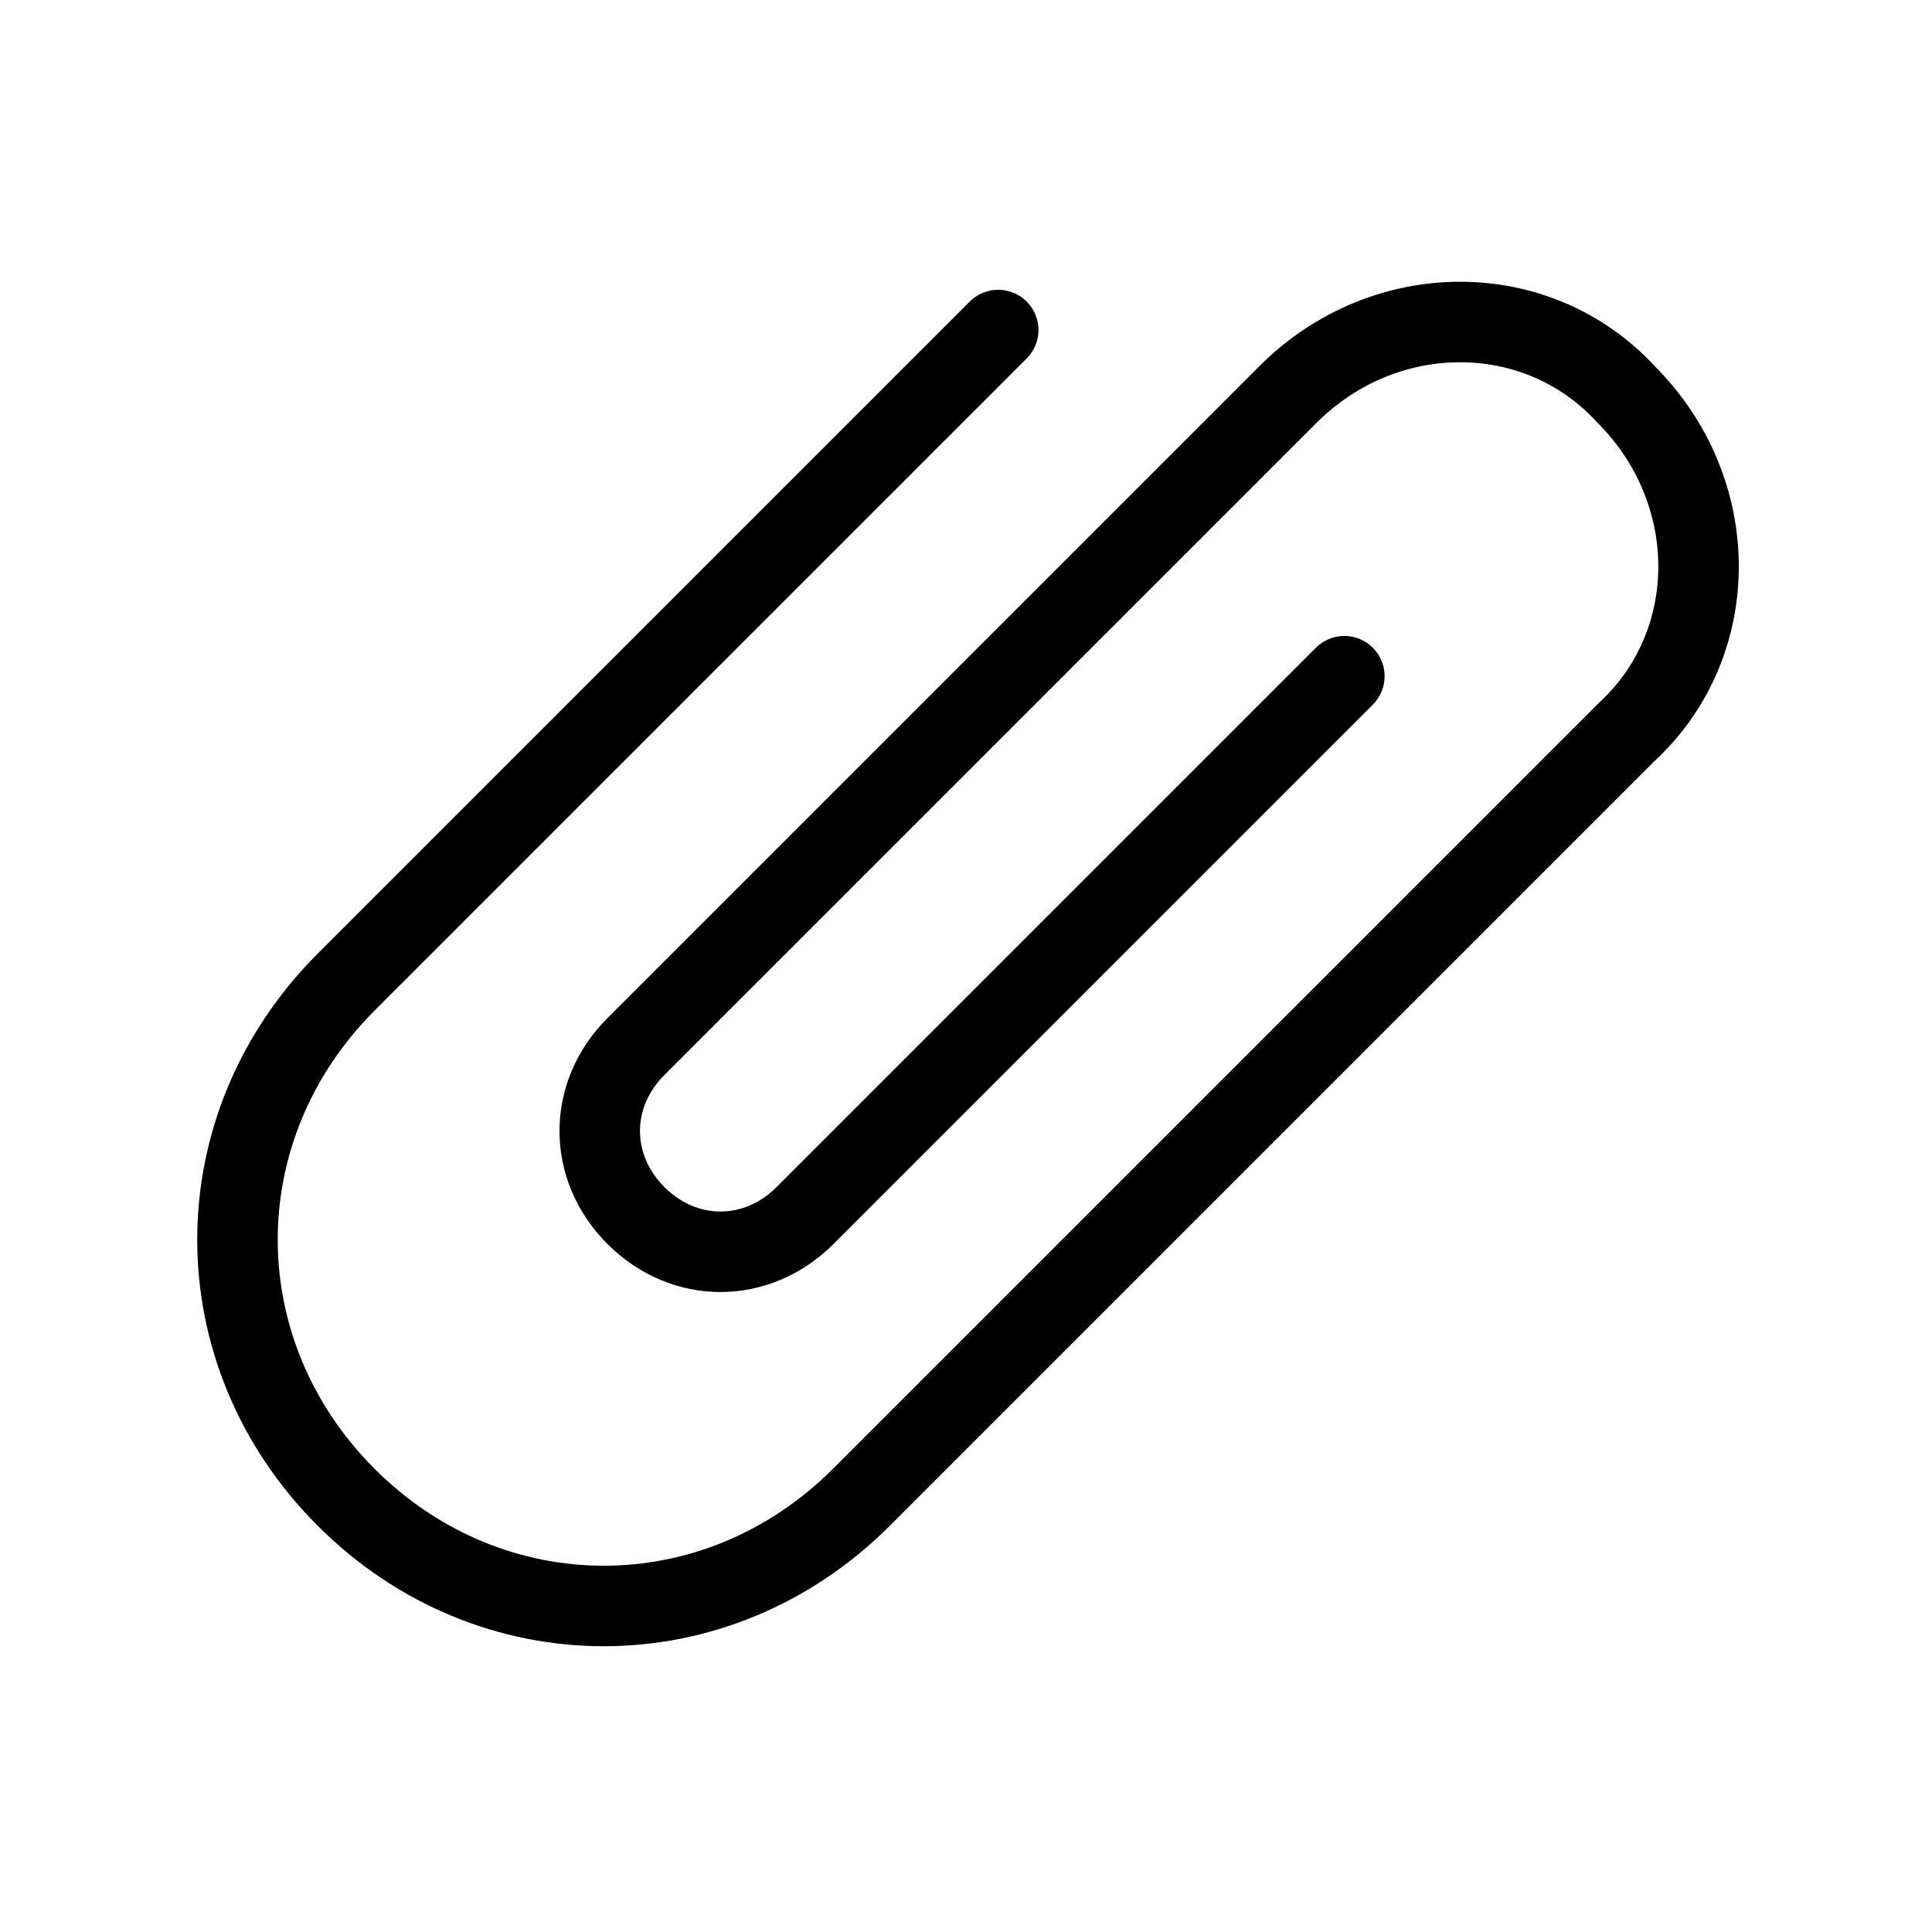 <svg
	width="24"
	height="24"
	viewBox="0 0 24 24"
	fill="none"
	xmlns="http://www.w3.org/2000/svg"
>
	<path
		d="M16.7 8.4L10 15.1C9.4 15.7 8.5 15.7 7.9 15.1C7.3 14.5 7.3 13.6 7.9 13L16 4.9C17.2 3.7 19.1 3.7 20.2 4.9C21.4 6.1 21.4 8 20.2 9.1L10.7 18.6C8.9 20.4 6.1 20.4 4.3 18.6C2.5 16.8 2.5 14 4.3 12.2L12.4 4.1"
		stroke="black"
		stroke-miterlimit="10"
		stroke-linecap="round"
		stroke-linejoin="round"
	/>
</svg>
